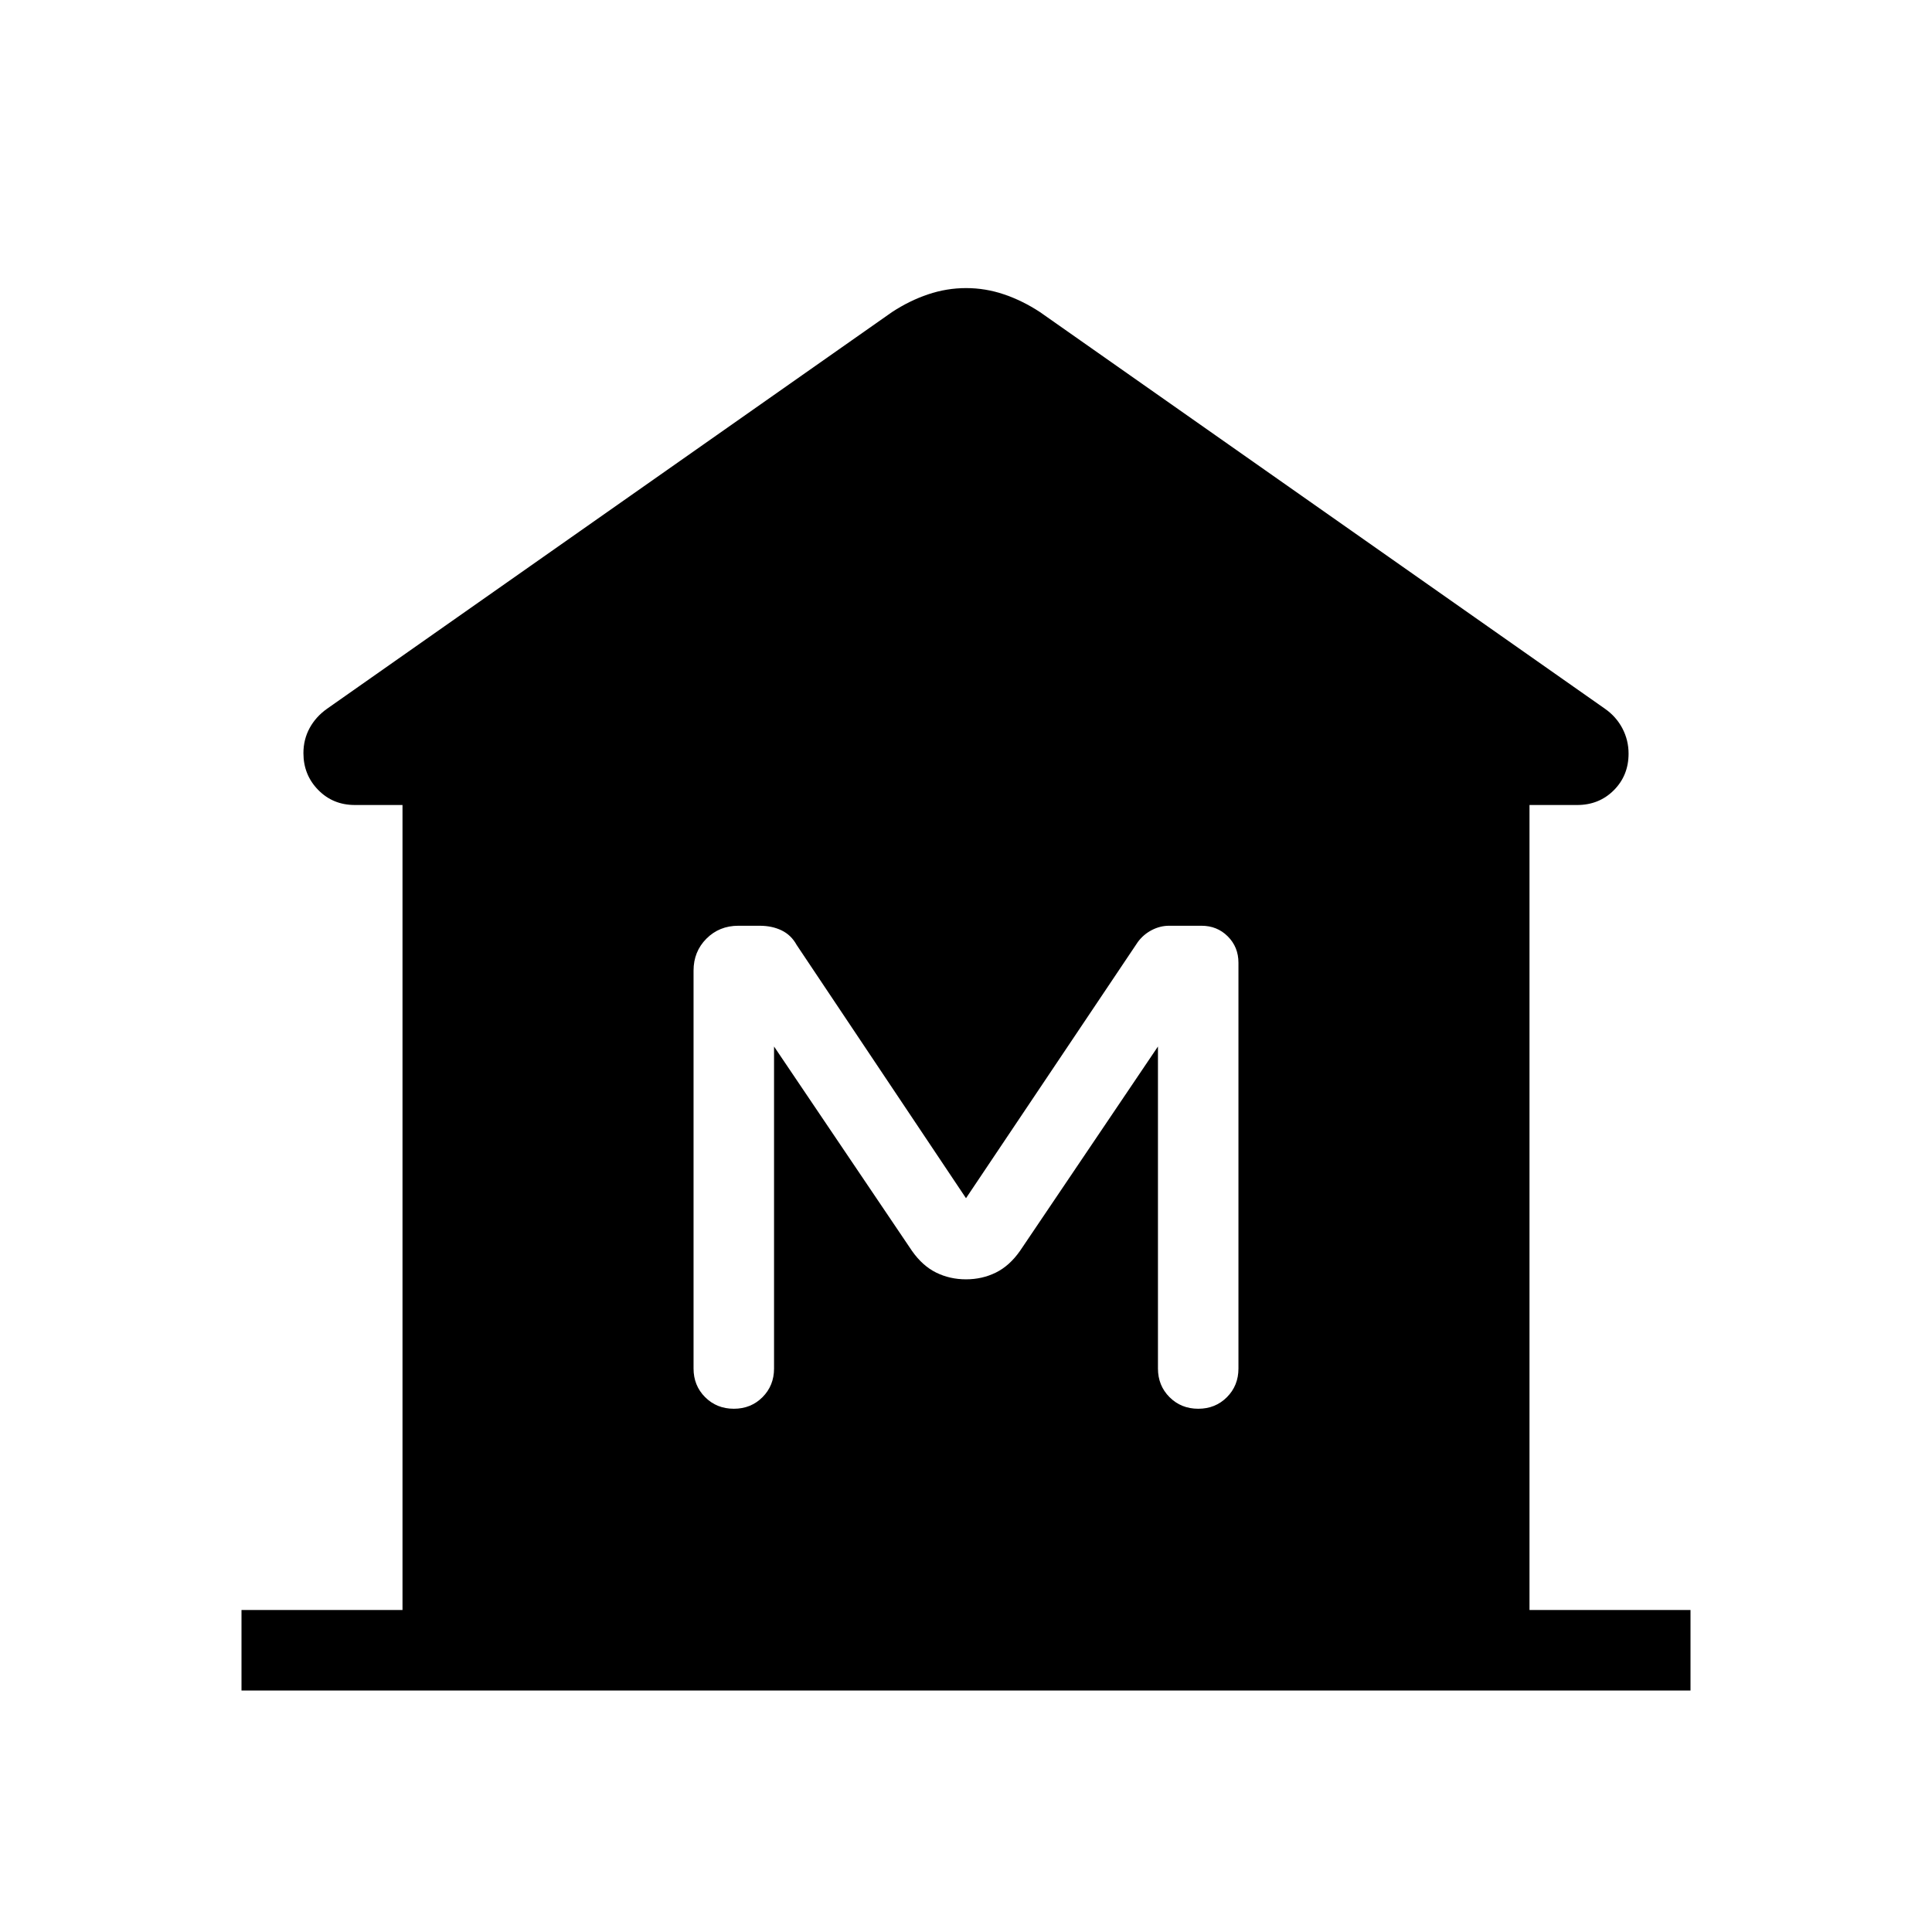 <svg xmlns="http://www.w3.org/2000/svg" height="24" viewBox="0 -960 960 960" width="24"><path d="M120-120v-40h80v-400h-23.69q-10.88 0-18.21-7.5-7.33-7.49-7.33-18.27 0-6.79 3.08-12.45 3.08-5.66 8.69-9.63l280.69-197.07q8.69-5.7 17.93-8.81 9.25-3.12 18.89-3.12t18.83 3.12q9.2 3.11 17.89 8.81l280.69 197.07q5.61 3.91 8.69 9.76 3.08 5.86 3.08 12.55 0 10.88-7.33 18.21T783.69-560H760v400h80v40H120Zm244.64-140q8.51 0 14.24-5.75 5.74-5.75 5.74-14.25v-160l68.53 101.54q5.23 7.46 12.04 10.81 6.8 3.34 14.81 3.34 8.01 0 14.81-3.34 6.81-3.35 12.04-10.81L575.38-440v160q0 8.5 5.76 14.25t14.27 5.75q8.51 0 14.24-5.75t5.73-14.25v-201.62q0-7.79-5.29-13.09Q604.8-500 597-500h-16.09q-4.43 0-8.59 2.15-4.16 2.16-6.94 5.93L480-364.62l-84.15-125.84q-2.7-4.92-7.47-7.23-4.76-2.31-10.92-2.31h-10.58q-9.46 0-15.86 6.41-6.4 6.42-6.4 15.9V-280q0 8.5 5.75 14.25 5.76 5.75 14.27 5.75Z"/></svg>
